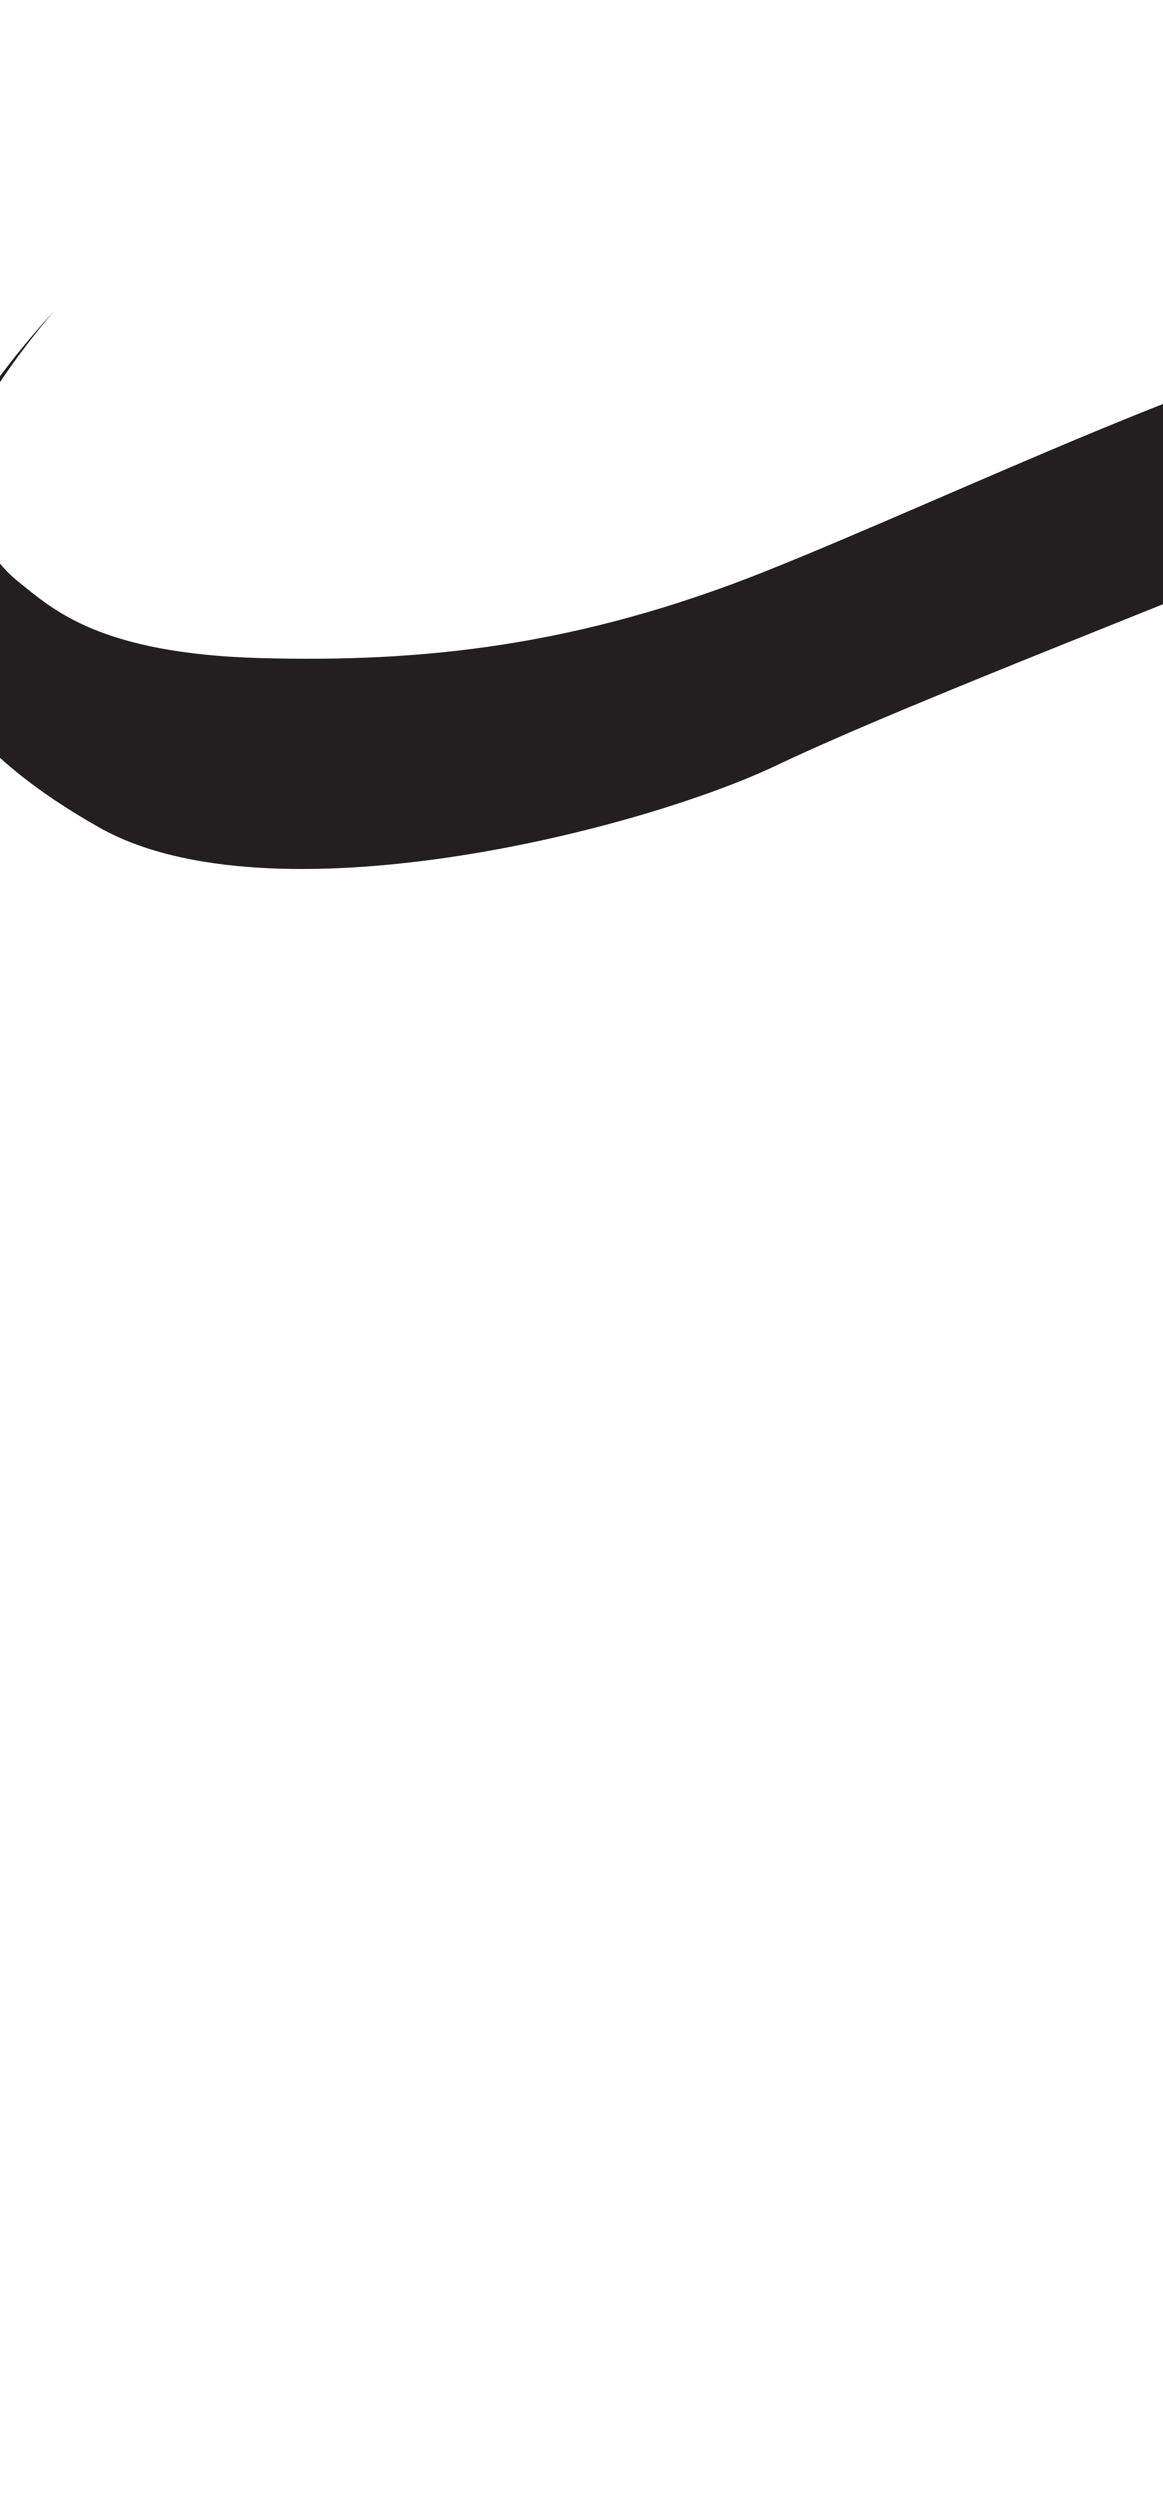 <?xml version="1.0" encoding="utf-8"?>
<!-- Generator: Adobe Illustrator 16.0.0, SVG Export Plug-In . SVG Version: 6.00 Build 0)  -->
<!DOCTYPE svg PUBLIC "-//W3C//DTD SVG 1.1//EN" "http://www.w3.org/Graphics/SVG/1.1/DTD/svg11.dtd">
<svg version="1.1" id="Layer_1" xmlns="http://www.w3.org/2000/svg" xmlns:xlink="http://www.w3.org/1999/xlink" x="0px" y="0px"
	 width="249.105px" height="535.475px" viewBox="0 0 249.105 535.475" enable-background="new 0 0 249.105 535.475"
	 xml:space="preserve">
<path fill="#231F20" d="M11.718,66.448c0,0-22.446,25.789-19.581,35.818c2.866,10.029,4.777,16.715,11.94,22.446
	c7.164,5.731,17.192,15.282,51.579,16.238c34.385,0.954,67.816-2.389,108.41-18.626c40.596-16.238,104.592-47.28,130.859-49.669
	c26.266-2.388,40.115,3.343,45.848,16.238c5.73,12.895,10.029,33.908,9.074,42.504c-0.955,8.597-8.119,12.417-8.119,12.417
	s5.73-21.49-4.775-28.654c-10.508-7.164-43.938-5.252-57.311,1.434s-83.1,32.952-113.188,47.28
	c-30.088,14.328-108.888,33.908-145.185,13.373C-15.027,156.71-41.294,124.712,11.718,66.448z"/>
</svg>
